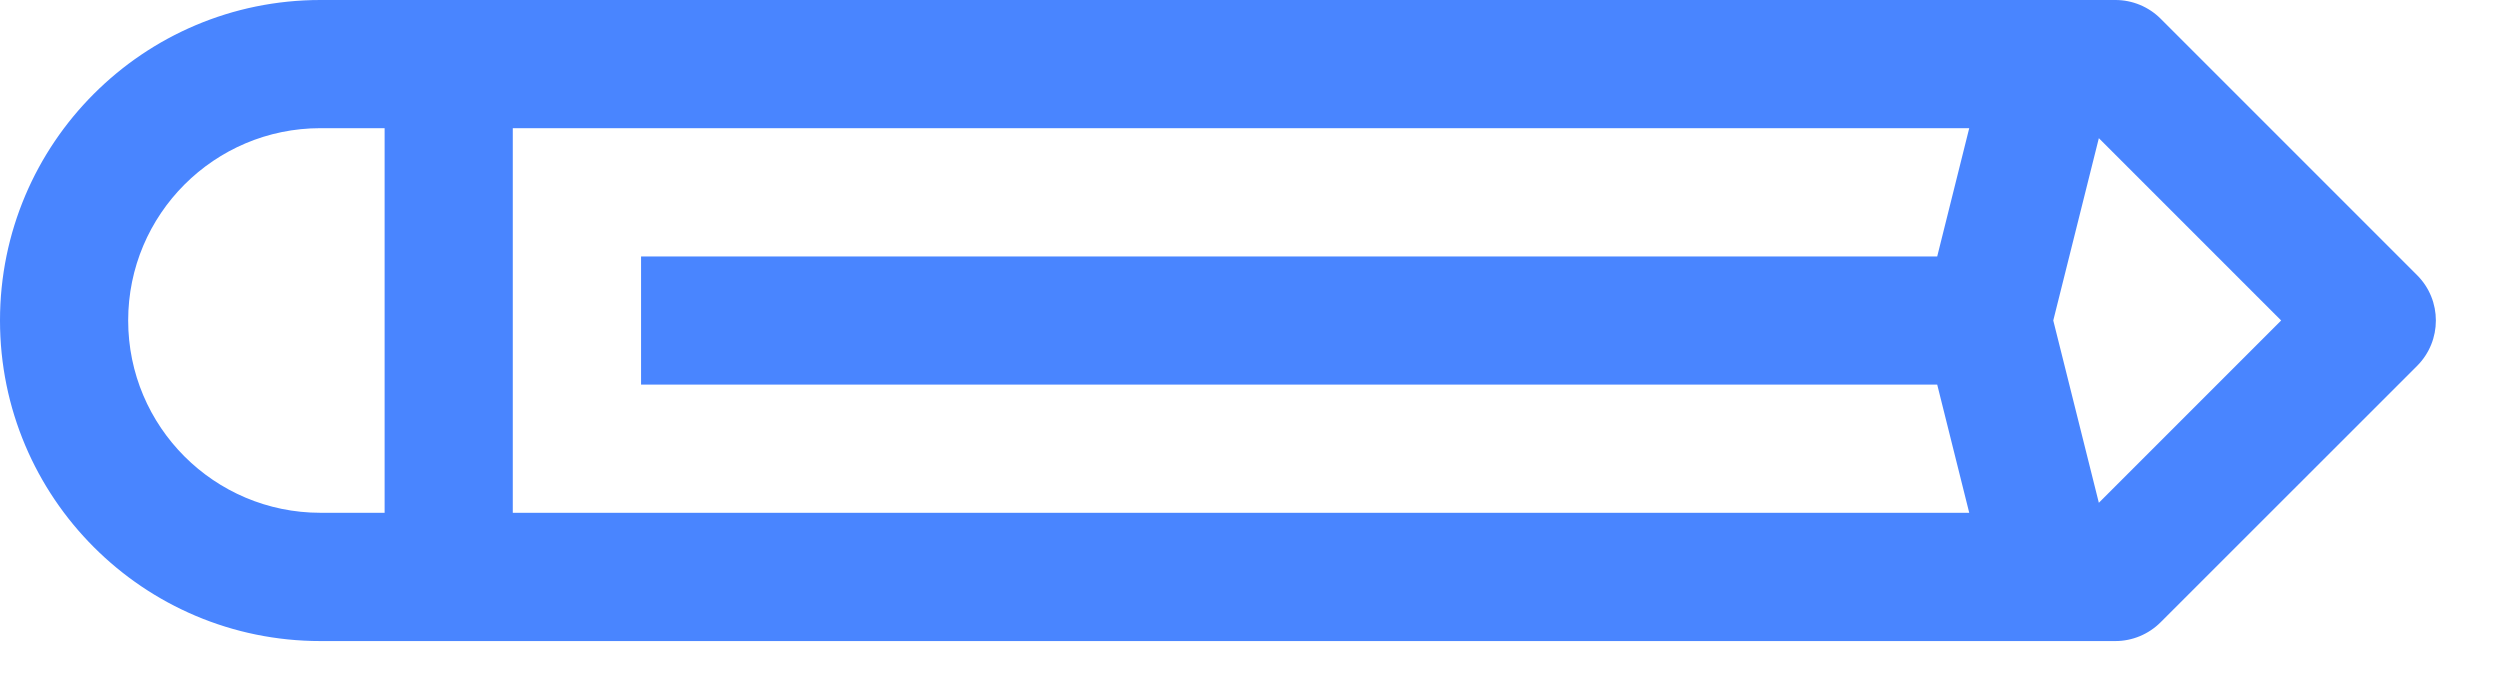 <svg width="26" height="7" viewBox="0 0 26 7" fill="none" xmlns="http://www.w3.org/2000/svg">
<path d="M22 6.667C22.177 6.667 22.346 6.596 22.471 6.471L25.138 3.805C25.398 3.544 25.398 3.122 25.138 2.862L22.471 0.195C22.346 0.07 22.177 0 22 0H3.333C1.492 0 0 1.492 0 3.333C0 5.174 1.492 6.667 3.333 6.667H22ZM21.828 1.437L23.724 3.333L21.828 5.229L21.354 3.333L21.828 1.437ZM5.333 1.333H20.48L20.147 2.667H6.667V4H20.147L20.48 5.333H5.333V1.333ZM1.333 3.333C1.333 2.229 2.229 1.333 3.333 1.333H4V5.333H3.333C2.229 5.333 1.333 4.438 1.333 3.333Z" fill="#4985FF"/>
</svg>
